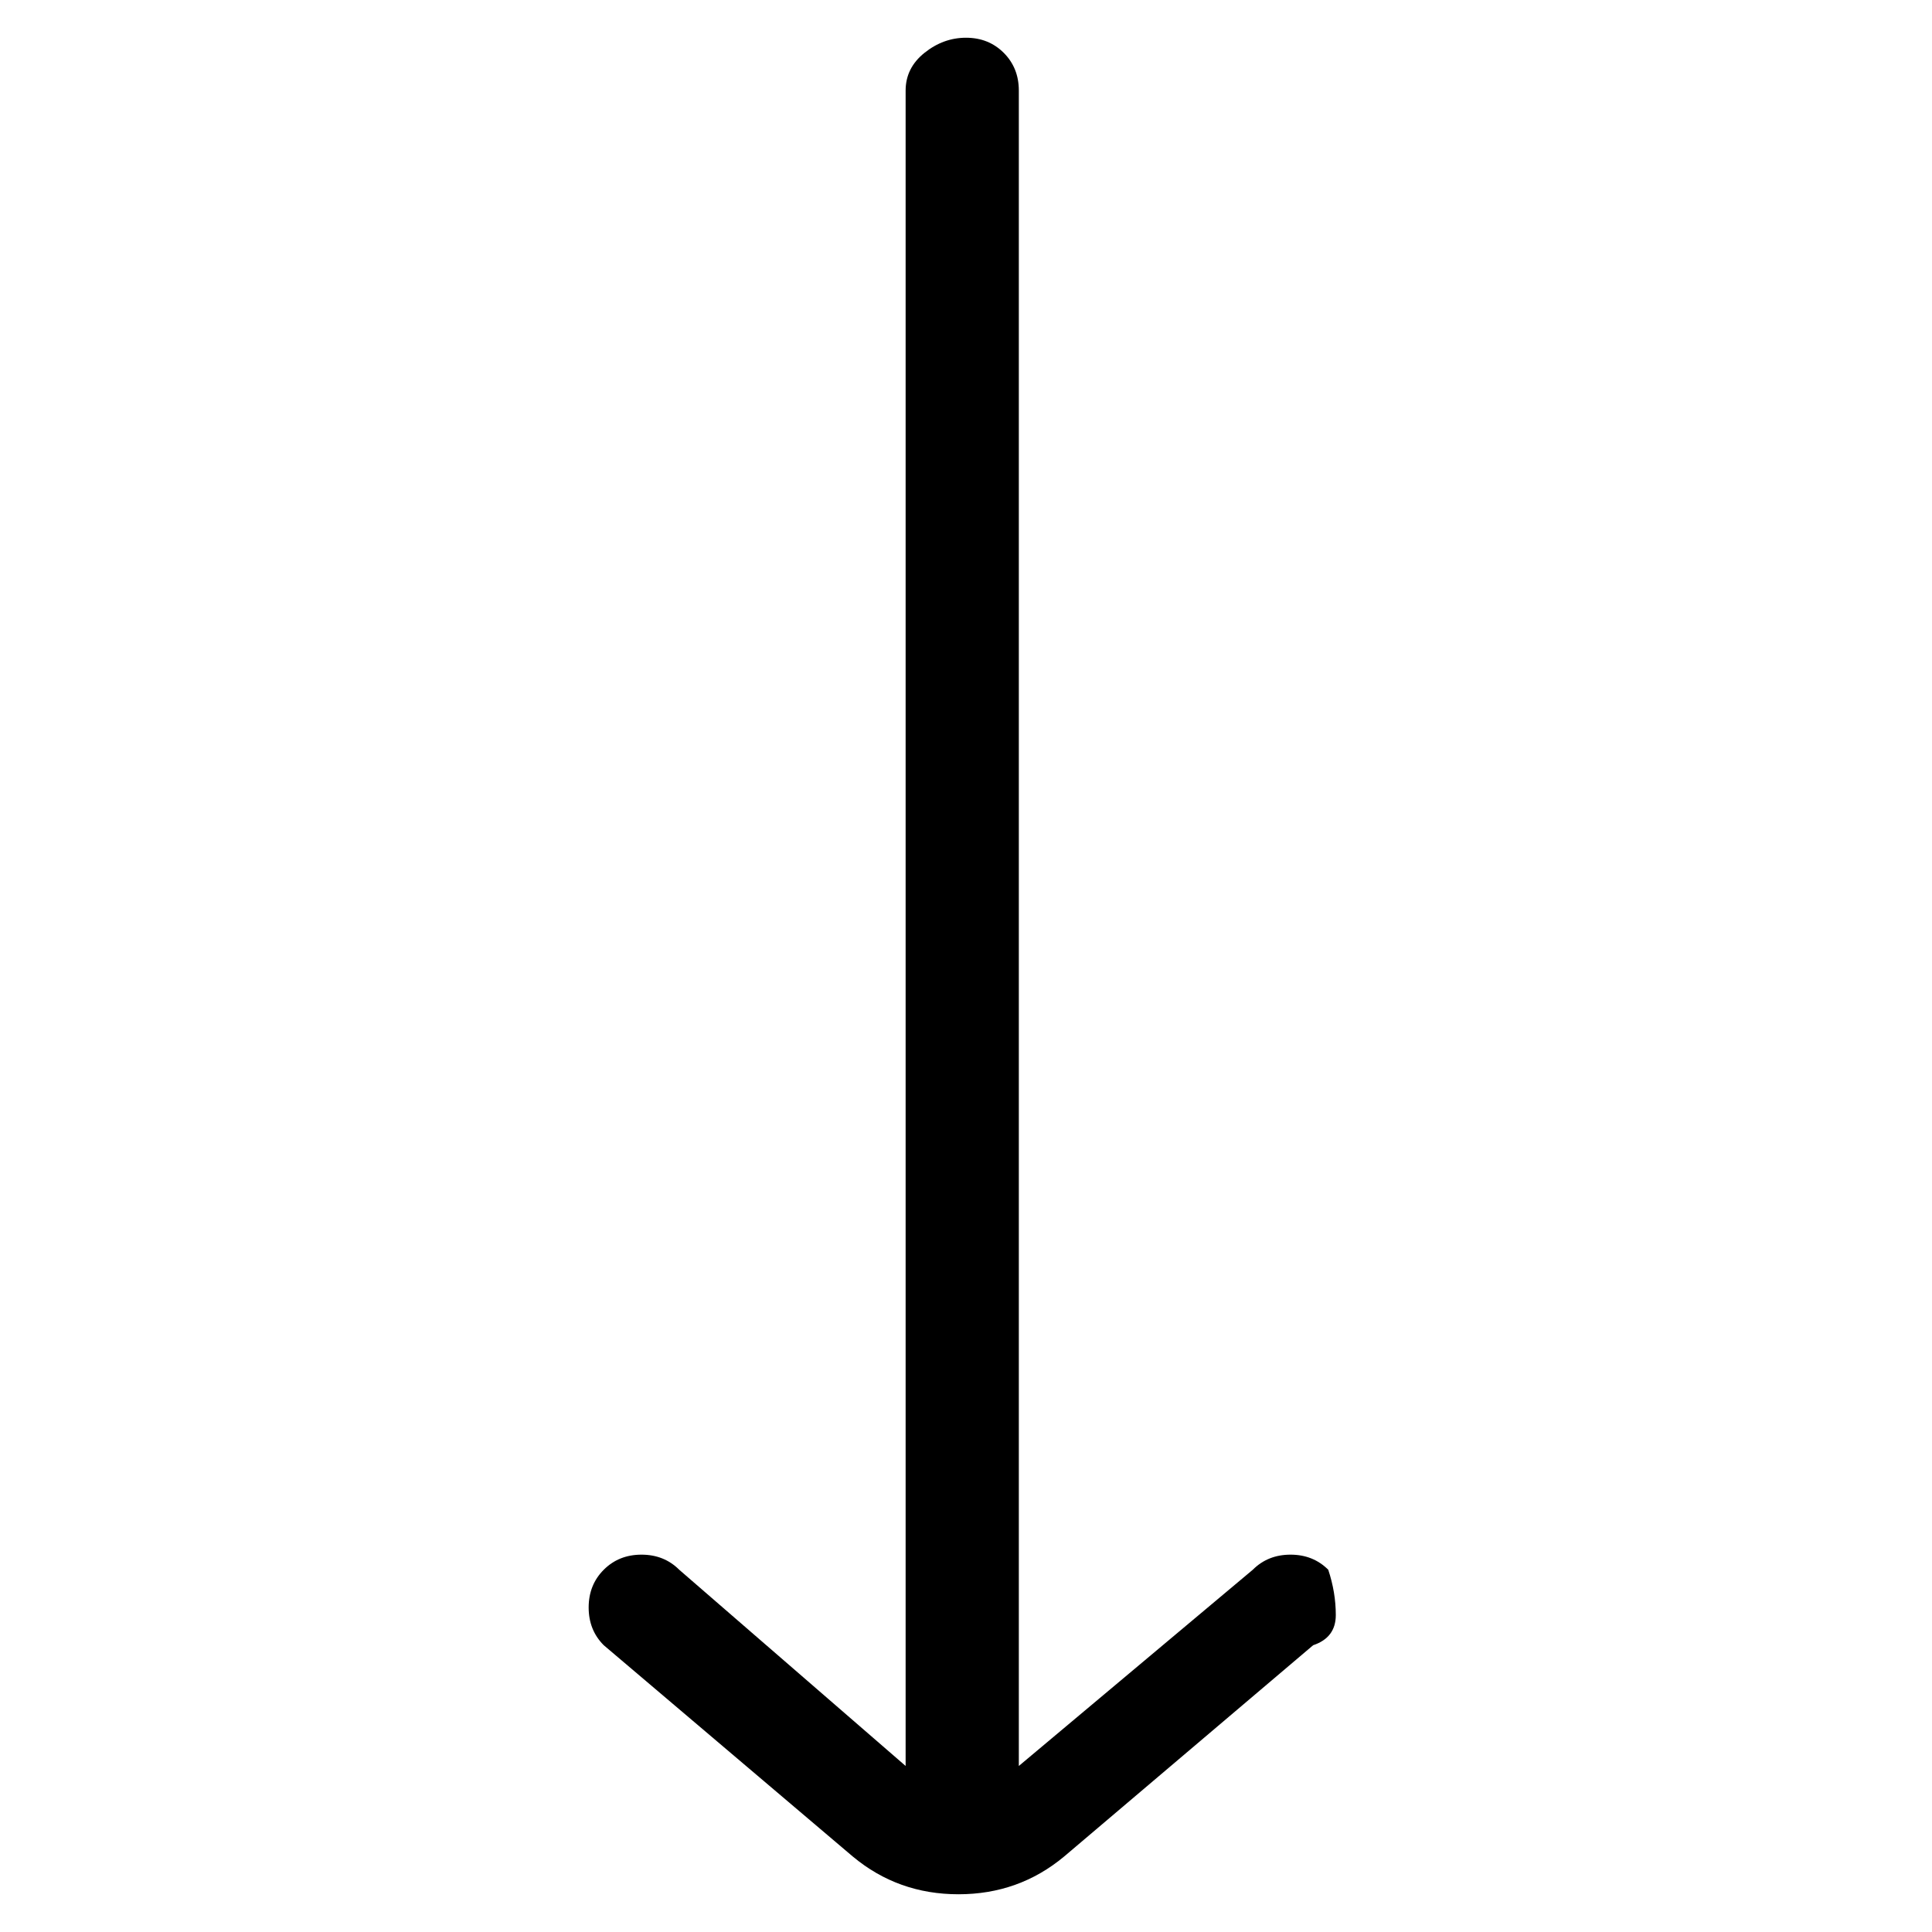 <svg viewBox="0 0 256 256" xmlns="http://www.w3.org/2000/svg">
  <path transform="scale(1, -1) translate(0, -256)" fill="currentColor" d="M176 48q-2 2 -5 2t-5 -2l-31 -26v222q0 3 -2 5t-5 2t-5.5 -2t-2.5 -5v-222l-30 26q-2 2 -5 2t-5 -2t-2 -5t2 -5l33 -28q6 -5 14 -5t14 5l33 28q3 1 3 4t-1 6z" />
</svg>